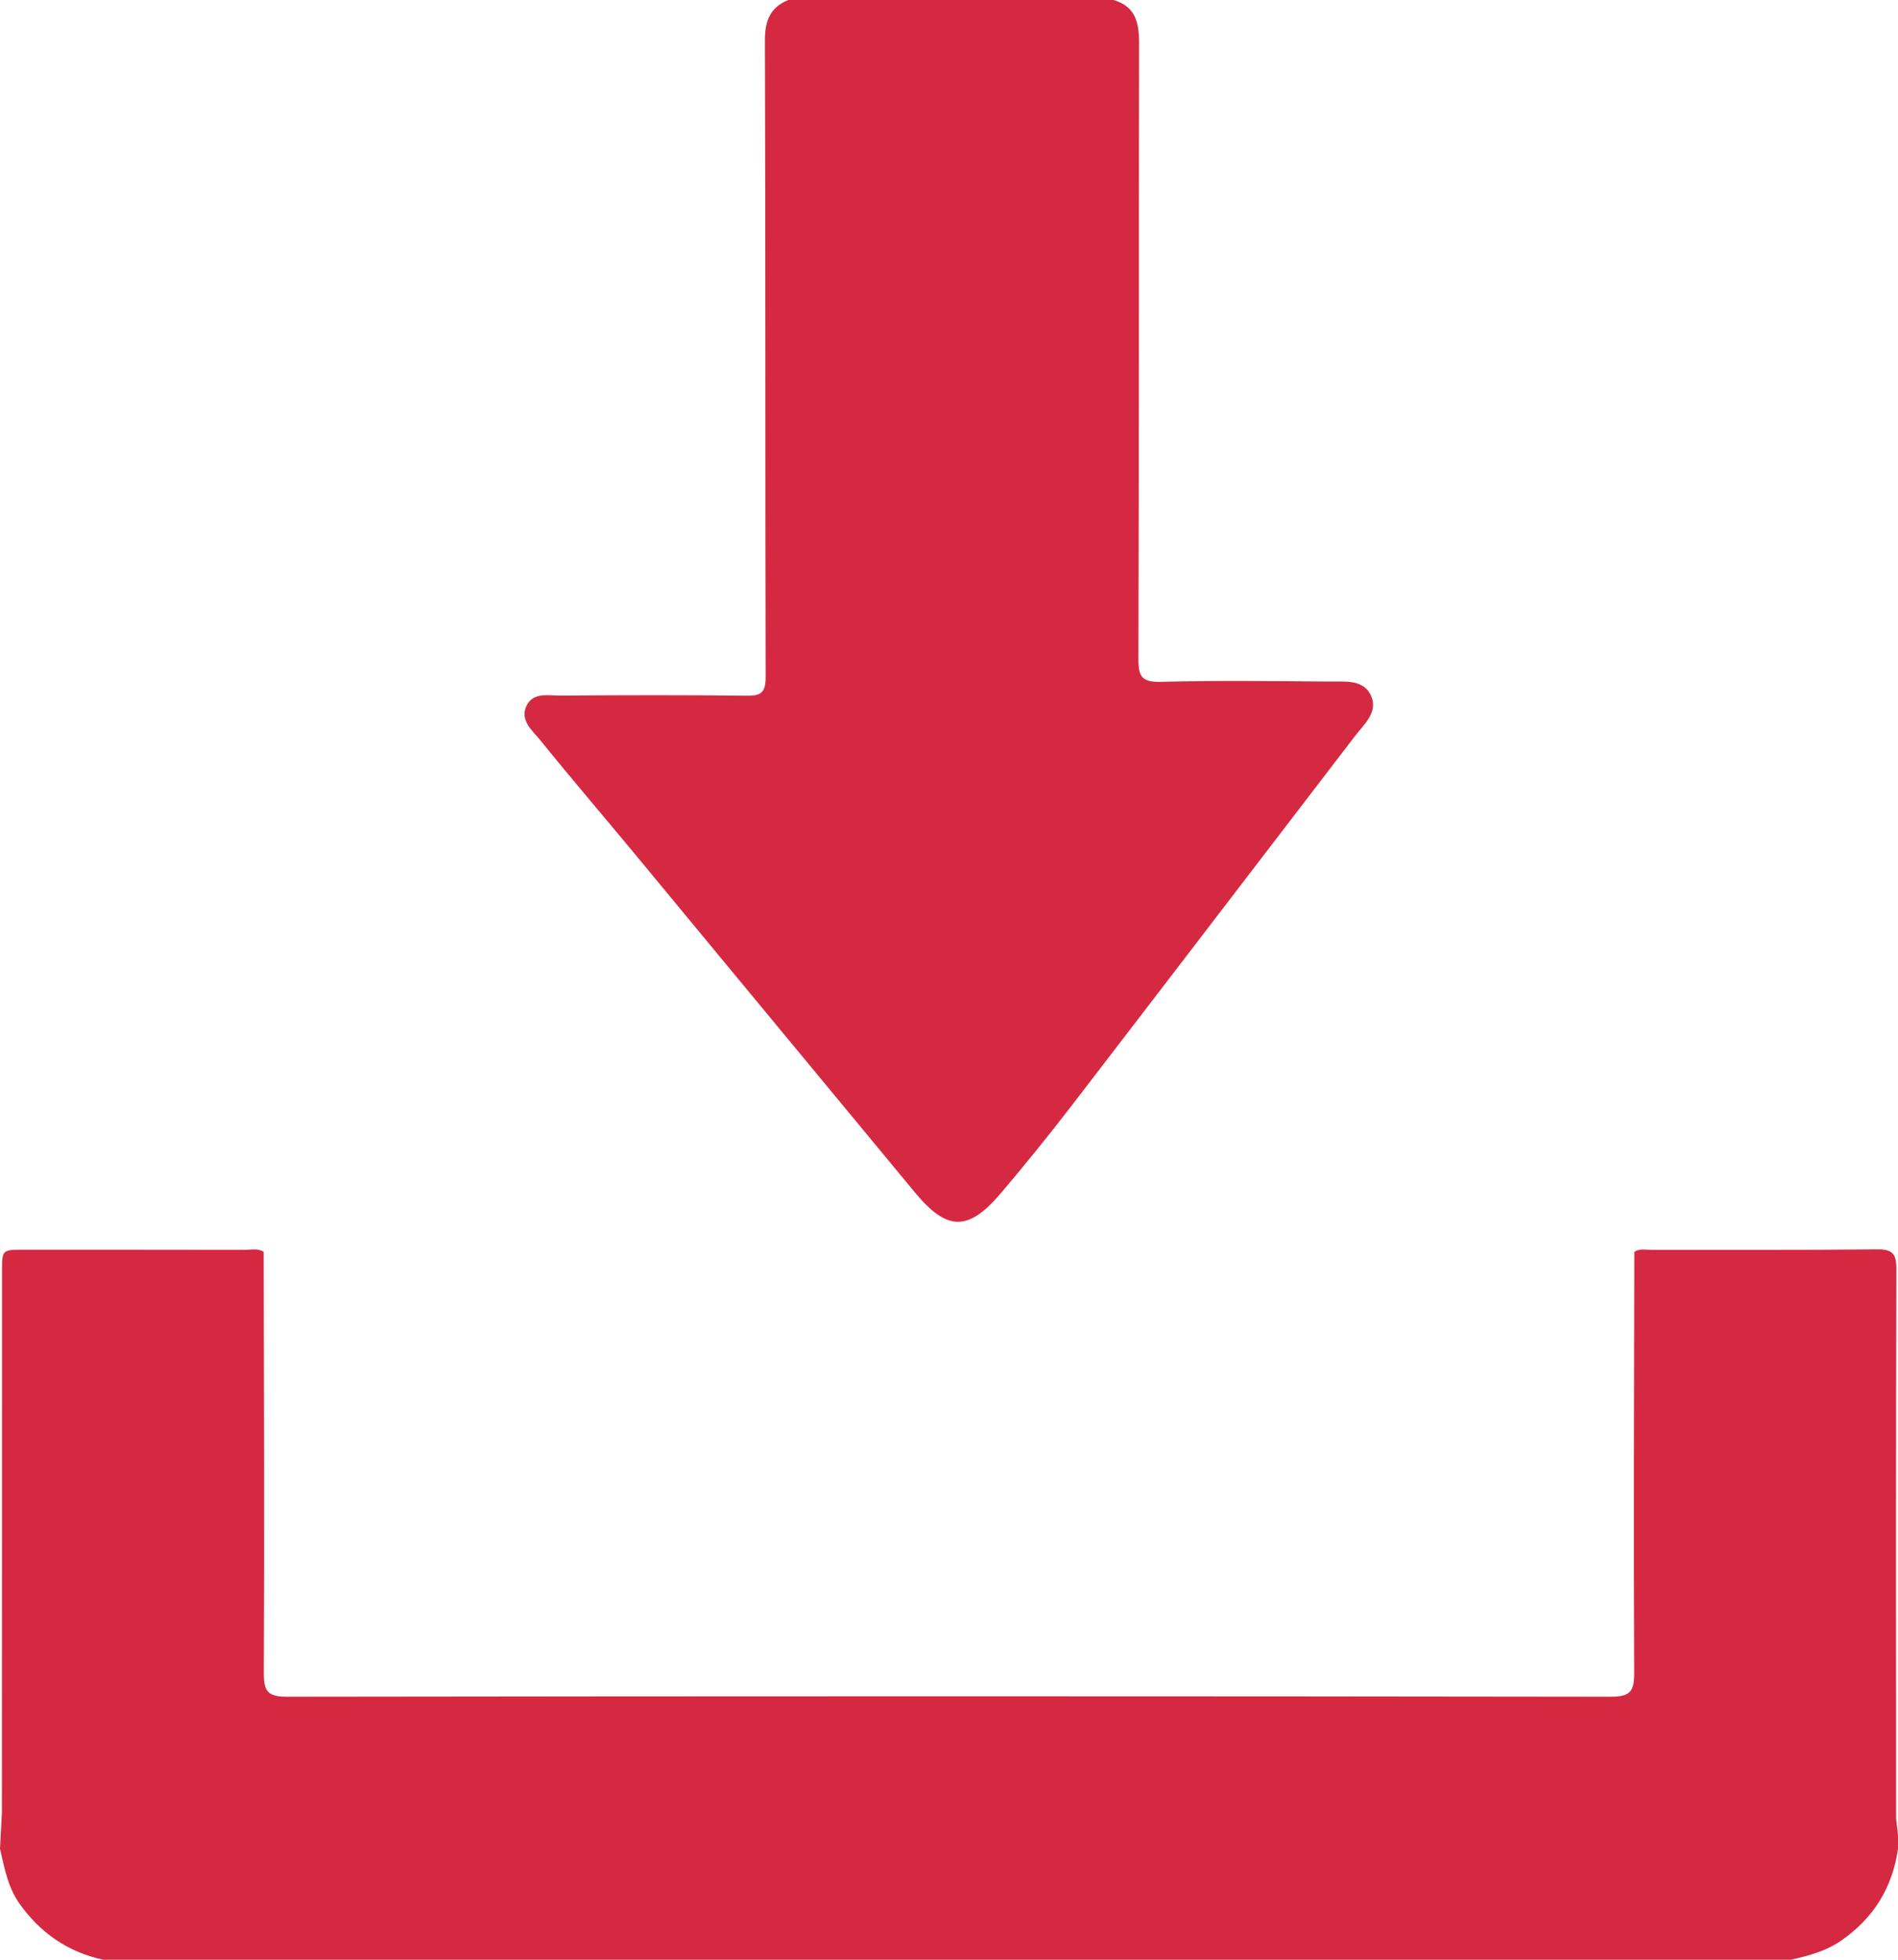 <svg class="db" version="1.1" xmlns="http://www.w3.org/2000/svg" xmlns:xlink="http://www.w3.org/1999/xlink" xmlns:a="http://ns.adobe.com/AdobeSVGViewerExtensions/3.0/"
	 x="0px" y="0px" width="15px" height="15.484px" viewBox="0 0 15 15.484" enable-background="new 0 0 15 15.484"
	 xml:space="preserve">
<path fill="#D52942" d="M0.015,14.323c0.001-1.425,0.001-2.851,0.001-4.276c0-0.172,0-0.173,0.168-0.173
	c0.584,0,1.168,0,1.753,0.001c0.049,0,0.101-0.014,0.147,0.016c0.002,1.108,0.006,2.216,0.001,3.324
	c-0.001,0.148,0.029,0.191,0.186,0.191c3.486-0.005,6.972-0.005,10.458,0c0.157,0,0.187-0.043,0.186-0.191
	c-0.005-1.108-0.001-2.216,0.001-3.324c0.041-0.028,0.088-0.016,0.132-0.016c0.594-0.001,1.189,0.003,1.783-0.004
	c0.129-0.002,0.157,0.038,0.156,0.16c-0.004,1.441-0.003,2.881-0.002,4.322c0,0.054,0.015,0.104,0.015,0.163c0,0.03,0,0.06,0,0.091
	c-0.044,0.307-0.192,0.547-0.448,0.725c-0.122,0.085-0.259,0.12-0.399,0.152c-4.446,0-8.891,0-13.337,0
	c-0.281-0.061-0.498-0.212-0.664-0.446C0.06,14.906,0.035,14.756,0,14.607 M6.23,0C6.08,0.061,6.044,0.172,6.045,0.33
	c0.006,1.673,0.002,3.345,0.006,5.018c0,0.12-0.032,0.151-0.15,0.149C5.412,5.491,4.924,5.492,4.435,5.496
	c-0.096,0.001-0.22-0.03-0.273,0.079C4.104,5.692,4.21,5.774,4.272,5.851c0.234,0.29,0.477,0.573,0.715,0.86
	C5.736,7.615,6.483,8.52,7.232,9.423c0.254,0.306,0.42,0.308,0.68,0.002c0.189-0.223,0.373-0.45,0.551-0.681
	c0.749-0.974,1.495-1.95,2.243-2.925c0.072-0.095,0.185-0.188,0.132-0.316c-0.058-0.14-0.211-0.116-0.333-0.118
	c-0.443-0.004-0.887-0.009-1.33,0.002C9.024,5.391,8.996,5.346,8.997,5.204C9.002,3.582,8.999,1.96,9.002,0.337
	C9.002,0.177,8.973,0.05,8.8,0C7.944,0,7.087,0,6.23,0z"/>
</svg>